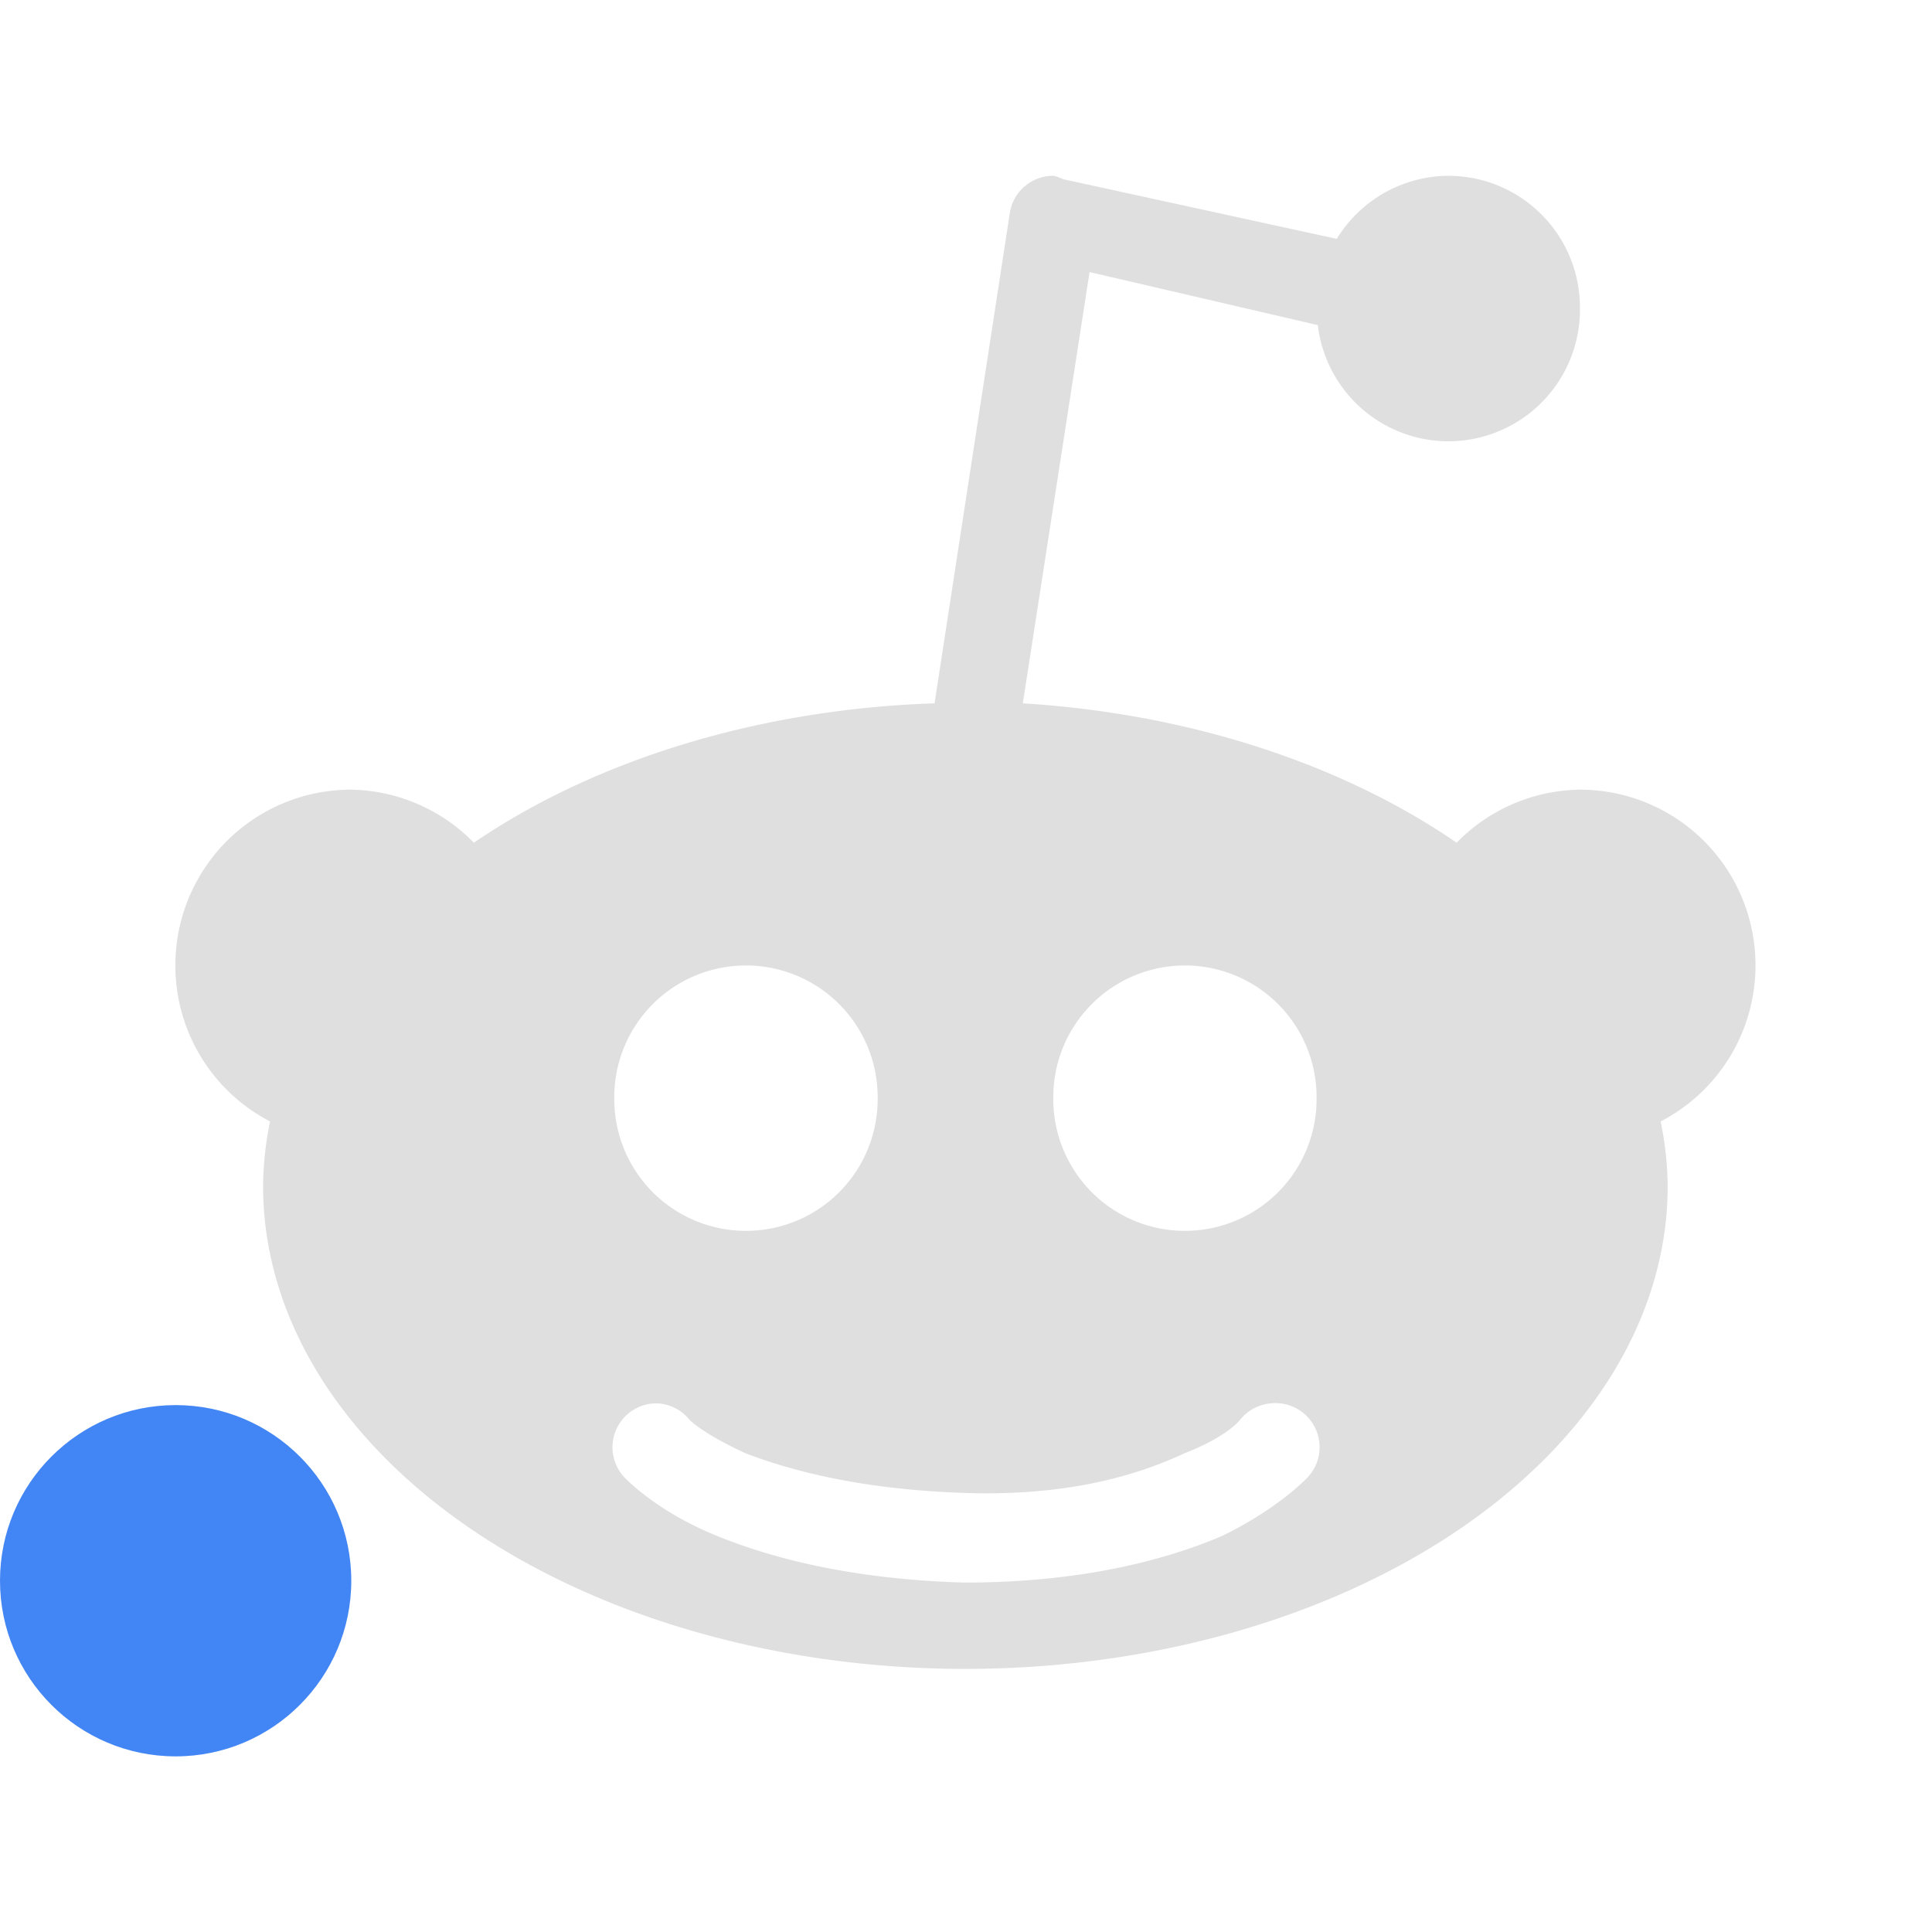 <svg xmlns="http://www.w3.org/2000/svg" width="22" height="22" version="1.1">
 <defs>
  <style id="current-color-scheme" type="text/css">
   .ColorScheme-Text { color:#dfdfdf; } .ColorScheme-Highlight { color:#4285f4; }
  </style>
 </defs>
 <circle style="fill:currentColor" class="ColorScheme-Highlight" cx="2" cy="18" r="2"/>
 <path style="fill:currentColor" class="ColorScheme-Text" d="M 12.001,2.002 A 0.5,0.5 0 0 0 11.5,2.418 L 10.642,8.009 A 7.997,5.498 0 0 0 5.396,9.596 1.999,1.999 0 0 0 3.996,8.992 1.999,1.999 0 0 0 1.997,10.994 1.999,1.999 0 0 0 3.075,12.77 7.997,5.498 0 0 0 2.996,13.487 7.997,5.498 0 0 0 10.994,19.004 7.997,5.498 0 0 0 18.99,13.487 7.997,5.498 0 0 0 18.91,12.77 1.999,1.999 0 0 0 19.99,10.994 1.999,1.999 0 0 0 17.991,8.992 1.999,1.999 0 0 0 16.587,9.596 7.997,5.498 0 0 0 11.647,8.009 L 12.407,3.098 15.006,3.702 A 1.499,1.499 0 0 0 16.491,5.025 1.499,1.499 0 0 0 17.991,3.513 1.499,1.499 0 0 0 16.491,2.002 1.499,1.499 0 0 0 15.222,2.72 L 12.104,2.04 A 0.5,0.5 0 0 0 12.001,2.002 Z M 8.494,10.994 A 1.499,1.499 0 0 1 9.994,12.505 1.499,1.499 0 0 1 8.494,14.016 1.499,1.499 0 0 1 6.995,12.505 1.499,1.499 0 0 1 8.494,10.994 Z M 13.492,10.994 A 1.499,1.499 0 0 1 14.992,12.505 1.499,1.499 0 0 1 13.492,14.016 1.499,1.499 0 0 1 11.994,12.505 1.499,1.499 0 0 1 13.492,10.994 Z M 14.465,15.981 A 0.502,0.502 0 0 1 14.863,16.85 C 14.863,16.85 14.536,17.19 13.912,17.492 13.289,17.757 12.331,18.021 10.981,18.021 9.64,17.983 8.699,17.719 8.082,17.455 7.466,17.19 7.138,16.85 7.138,16.85 A 0.5,0.5 0 0 1 7.448,15.981 0.5,0.5 0 0 1 7.497,15.981 0.5,0.5 0 0 1 7.854,16.17 C 7.854,16.17 7.997,16.321 8.488,16.548 8.98,16.737 9.786,16.963 11.006,17.001 12.217,17.039 13.005,16.774 13.49,16.548 13.976,16.359 14.119,16.17 14.119,16.17 A 0.502,0.502 0 0 1 14.465,15.981 Z"/>
</svg>
